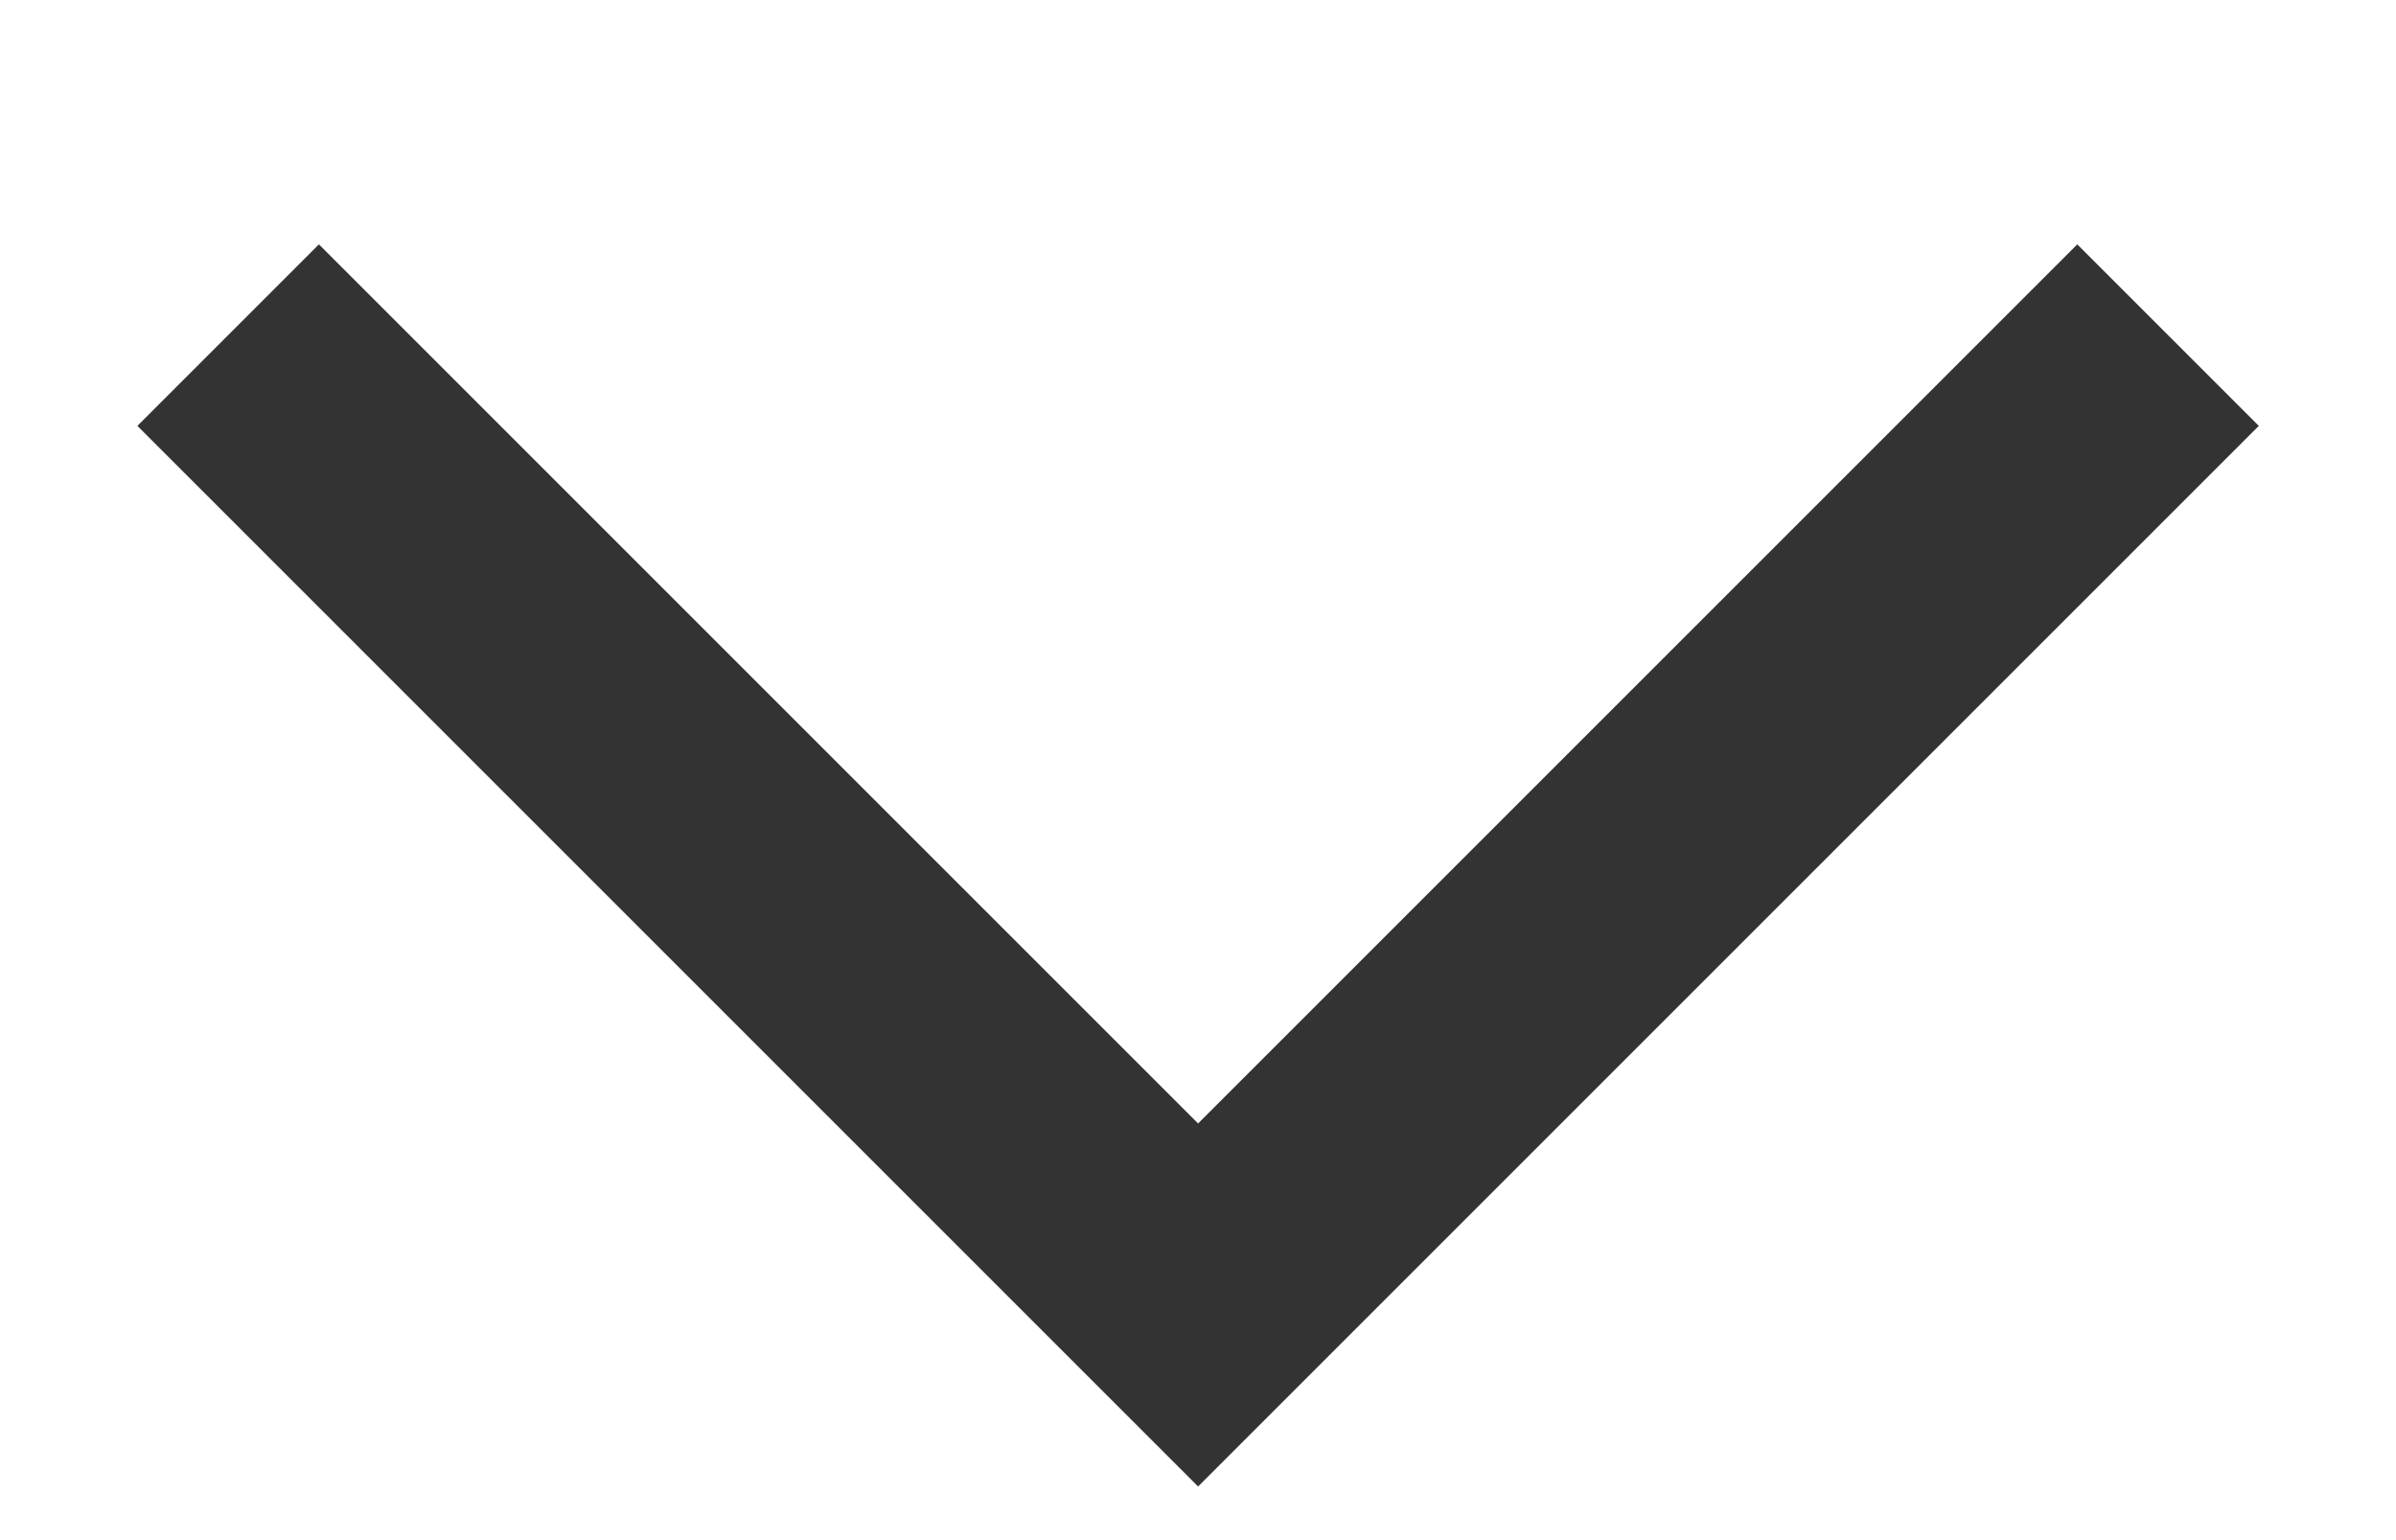 <svg xmlns="http://www.w3.org/2000/svg" width="14" height="9" viewBox="0 0 14 9">
    <defs>
        <clipPath id="2ibmvyus8a">
            <path data-name="사각형 308" style="fill:#fff;stroke:#707070" d="M0 0h14v9H0z"/>
        </clipPath>
    </defs>
    <g style="opacity:.8">
        <g data-name="마스크 그룹 71" style="clip-path:url(#2ibmvyus8a)" transform="rotate(180 7 4.5)">
            <path data-name="패스 72" d="M0 0h8.015v8.015" transform="rotate(-45 9.166 1.913)" style="fill:none;stroke:#000;stroke-width:1.5px"/>
        </g>
    </g>
</svg>
